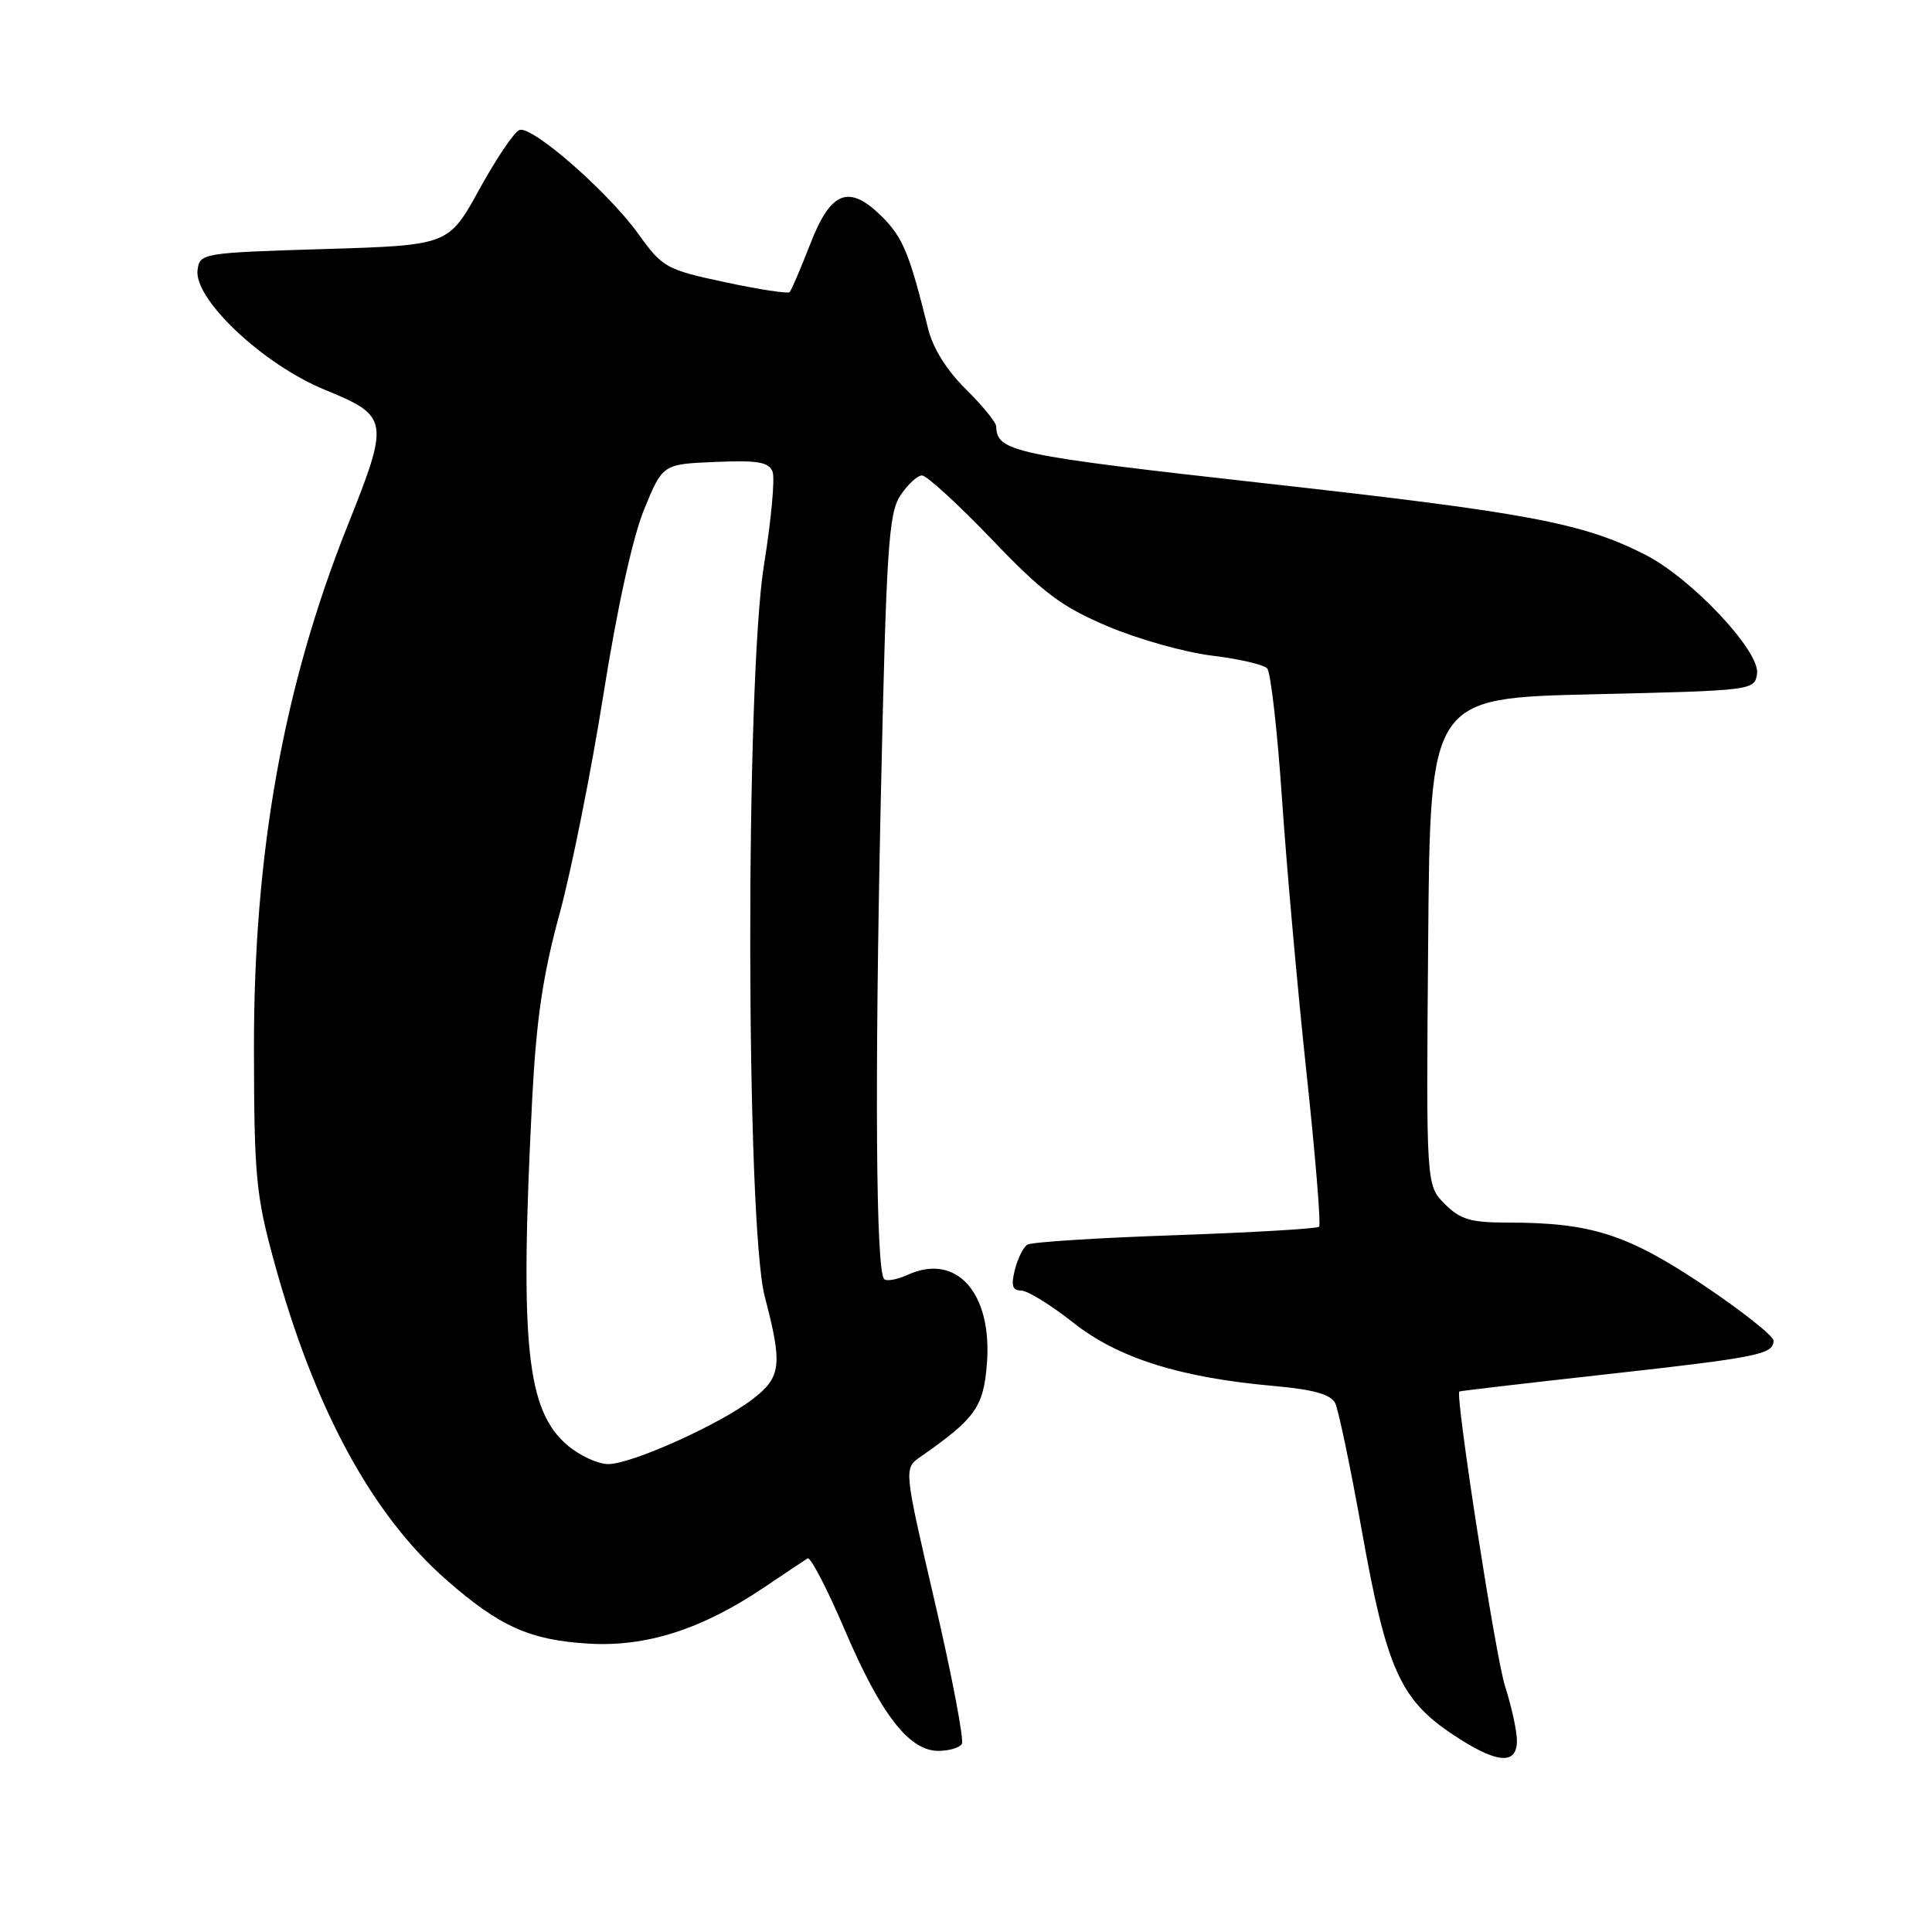<?xml version="1.0" encoding="UTF-8" standalone="no"?>
<!DOCTYPE svg PUBLIC "-//W3C//DTD SVG 1.1//EN" "http://www.w3.org/Graphics/SVG/1.1/DTD/svg11.dtd" >
<svg xmlns="http://www.w3.org/2000/svg" xmlns:xlink="http://www.w3.org/1999/xlink" version="1.1" viewBox="0 0 256 256">
 <g >
 <path fill="currentColor"
d=" M 201.00 230.66 C 201.00 229.37 200.29 226.11 199.42 223.41 C 198.18 219.56 192.81 184.90 193.37 184.38 C 193.44 184.31 202.14 183.29 212.69 182.12 C 233.01 179.86 235.00 179.46 235.00 177.64 C 234.99 177.01 230.79 173.69 225.66 170.25 C 215.62 163.54 210.81 162.00 199.82 162.00 C 194.87 162.00 193.51 161.60 191.44 159.53 C 188.97 157.06 188.97 157.06 189.24 124.78 C 189.50 92.50 189.50 92.50 211.00 92.00 C 232.33 91.50 232.50 91.48 232.82 89.26 C 233.24 86.30 224.11 76.59 217.96 73.48 C 209.70 69.29 202.47 67.93 167.96 64.08 C 134.19 60.31 132.11 59.87 132.00 56.50 C 131.98 55.95 130.17 53.73 127.97 51.56 C 125.46 49.09 123.60 46.12 122.98 43.56 C 120.54 33.68 119.65 31.49 116.92 28.76 C 112.50 24.35 110.09 25.26 107.34 32.39 C 106.08 35.62 104.86 38.47 104.63 38.71 C 104.39 38.94 100.54 38.35 96.06 37.39 C 88.26 35.72 87.80 35.46 84.61 31.03 C 80.62 25.47 70.55 16.65 68.84 17.22 C 68.17 17.44 65.78 20.97 63.53 25.06 C 59.44 32.50 59.44 32.50 42.97 33.00 C 26.85 33.49 26.49 33.55 26.18 35.74 C 25.63 39.60 34.84 48.29 43.05 51.65 C 51.55 55.14 51.64 55.67 46.06 69.64 C 37.55 90.97 33.61 112.97 33.65 139.00 C 33.67 155.76 33.92 158.39 36.28 167.02 C 41.61 186.57 49.25 200.69 59.19 209.38 C 66.21 215.53 70.24 217.33 78.00 217.79 C 85.62 218.25 92.99 215.89 101.17 210.39 C 104.00 208.48 106.63 206.73 107.01 206.49 C 107.39 206.26 109.63 210.56 111.97 216.05 C 116.72 227.17 120.47 232.00 124.34 232.00 C 125.74 232.00 127.14 231.59 127.45 231.08 C 127.76 230.58 126.16 222.15 123.89 212.37 C 119.75 194.57 119.75 194.57 121.96 193.04 C 129.21 187.98 130.30 186.48 130.76 180.83 C 131.55 171.39 126.78 165.96 120.30 168.91 C 118.89 169.55 117.48 169.81 117.16 169.49 C 116.06 168.39 115.89 143.59 116.71 105.93 C 117.44 72.66 117.74 68.05 119.29 65.68 C 120.26 64.21 121.55 63.00 122.17 63.00 C 122.79 63.00 126.94 66.80 131.40 71.45 C 138.23 78.58 140.65 80.39 146.80 83.00 C 150.82 84.70 157.01 86.44 160.57 86.87 C 164.14 87.30 167.43 88.06 167.91 88.57 C 168.38 89.08 169.27 96.92 169.88 105.98 C 170.50 115.04 171.96 131.37 173.13 142.27 C 174.30 153.16 175.04 162.29 174.79 162.55 C 174.53 162.81 165.94 163.31 155.71 163.67 C 145.48 164.02 136.67 164.58 136.14 164.92 C 135.60 165.25 134.85 166.75 134.47 168.26 C 133.95 170.35 134.15 171.00 135.30 171.00 C 136.14 171.00 139.22 172.90 142.16 175.22 C 148.13 179.95 156.32 182.54 168.80 183.65 C 174.00 184.11 176.32 184.76 176.91 185.90 C 177.35 186.78 178.96 194.47 180.48 203.00 C 183.70 221.03 185.54 225.17 192.38 229.75 C 198.24 233.68 201.00 233.97 201.00 230.66 Z  M 75.25 191.56 C 69.74 186.92 68.85 178.20 70.52 145.60 C 71.07 135.04 71.94 129.15 74.14 121.10 C 75.73 115.27 78.35 102.17 79.96 92.00 C 81.78 80.56 83.83 71.21 85.35 67.50 C 87.81 61.50 87.81 61.50 94.78 61.21 C 100.42 60.97 101.87 61.22 102.37 62.51 C 102.70 63.38 102.19 68.92 101.24 74.80 C 98.75 90.15 98.82 162.19 101.34 171.83 C 103.72 180.90 103.52 182.50 99.68 185.43 C 95.28 188.79 83.67 194.00 80.60 194.00 C 79.25 194.00 76.85 192.90 75.25 191.56 Z "/>
</g>
</svg>